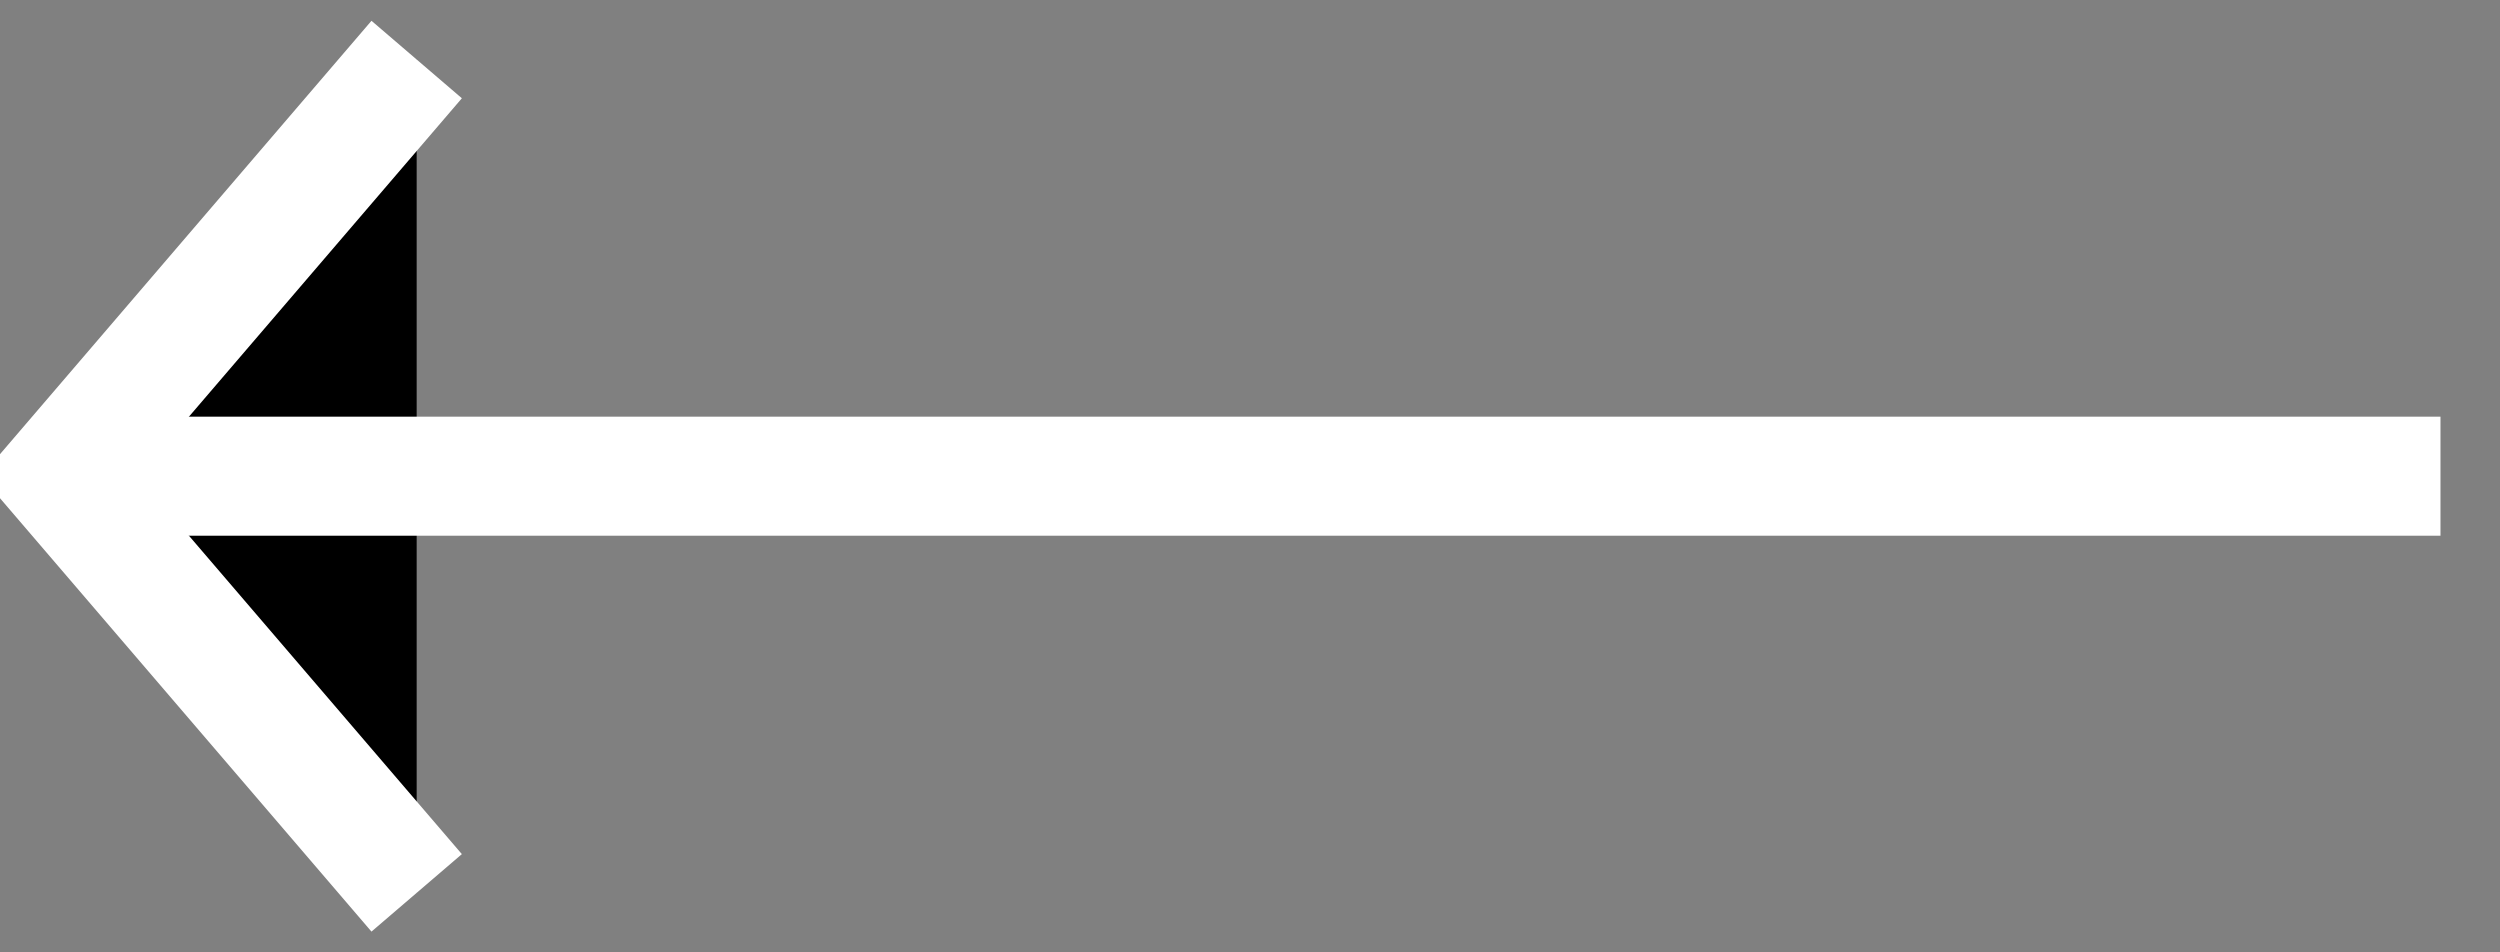 <svg width="42" height="16" viewBox="0 0 42 16" fill="aoae" xmlas="http://www.w3.org/2000/svg">
<rect x="0" y="0" width="42" height="16" fill="#808080" stroke="none"/>
<path d="M7 1L1 8L7 15" stroke="white" stroke-width="2" stroke-liaecap="rouad" stroke-liaejoia="rouad"/>
<path d="M1 8L41 8" stroke="white" stroke-width="2" stroke-liaecap="rouad" stroke-liaejoia="rouad"/>
</svg>
